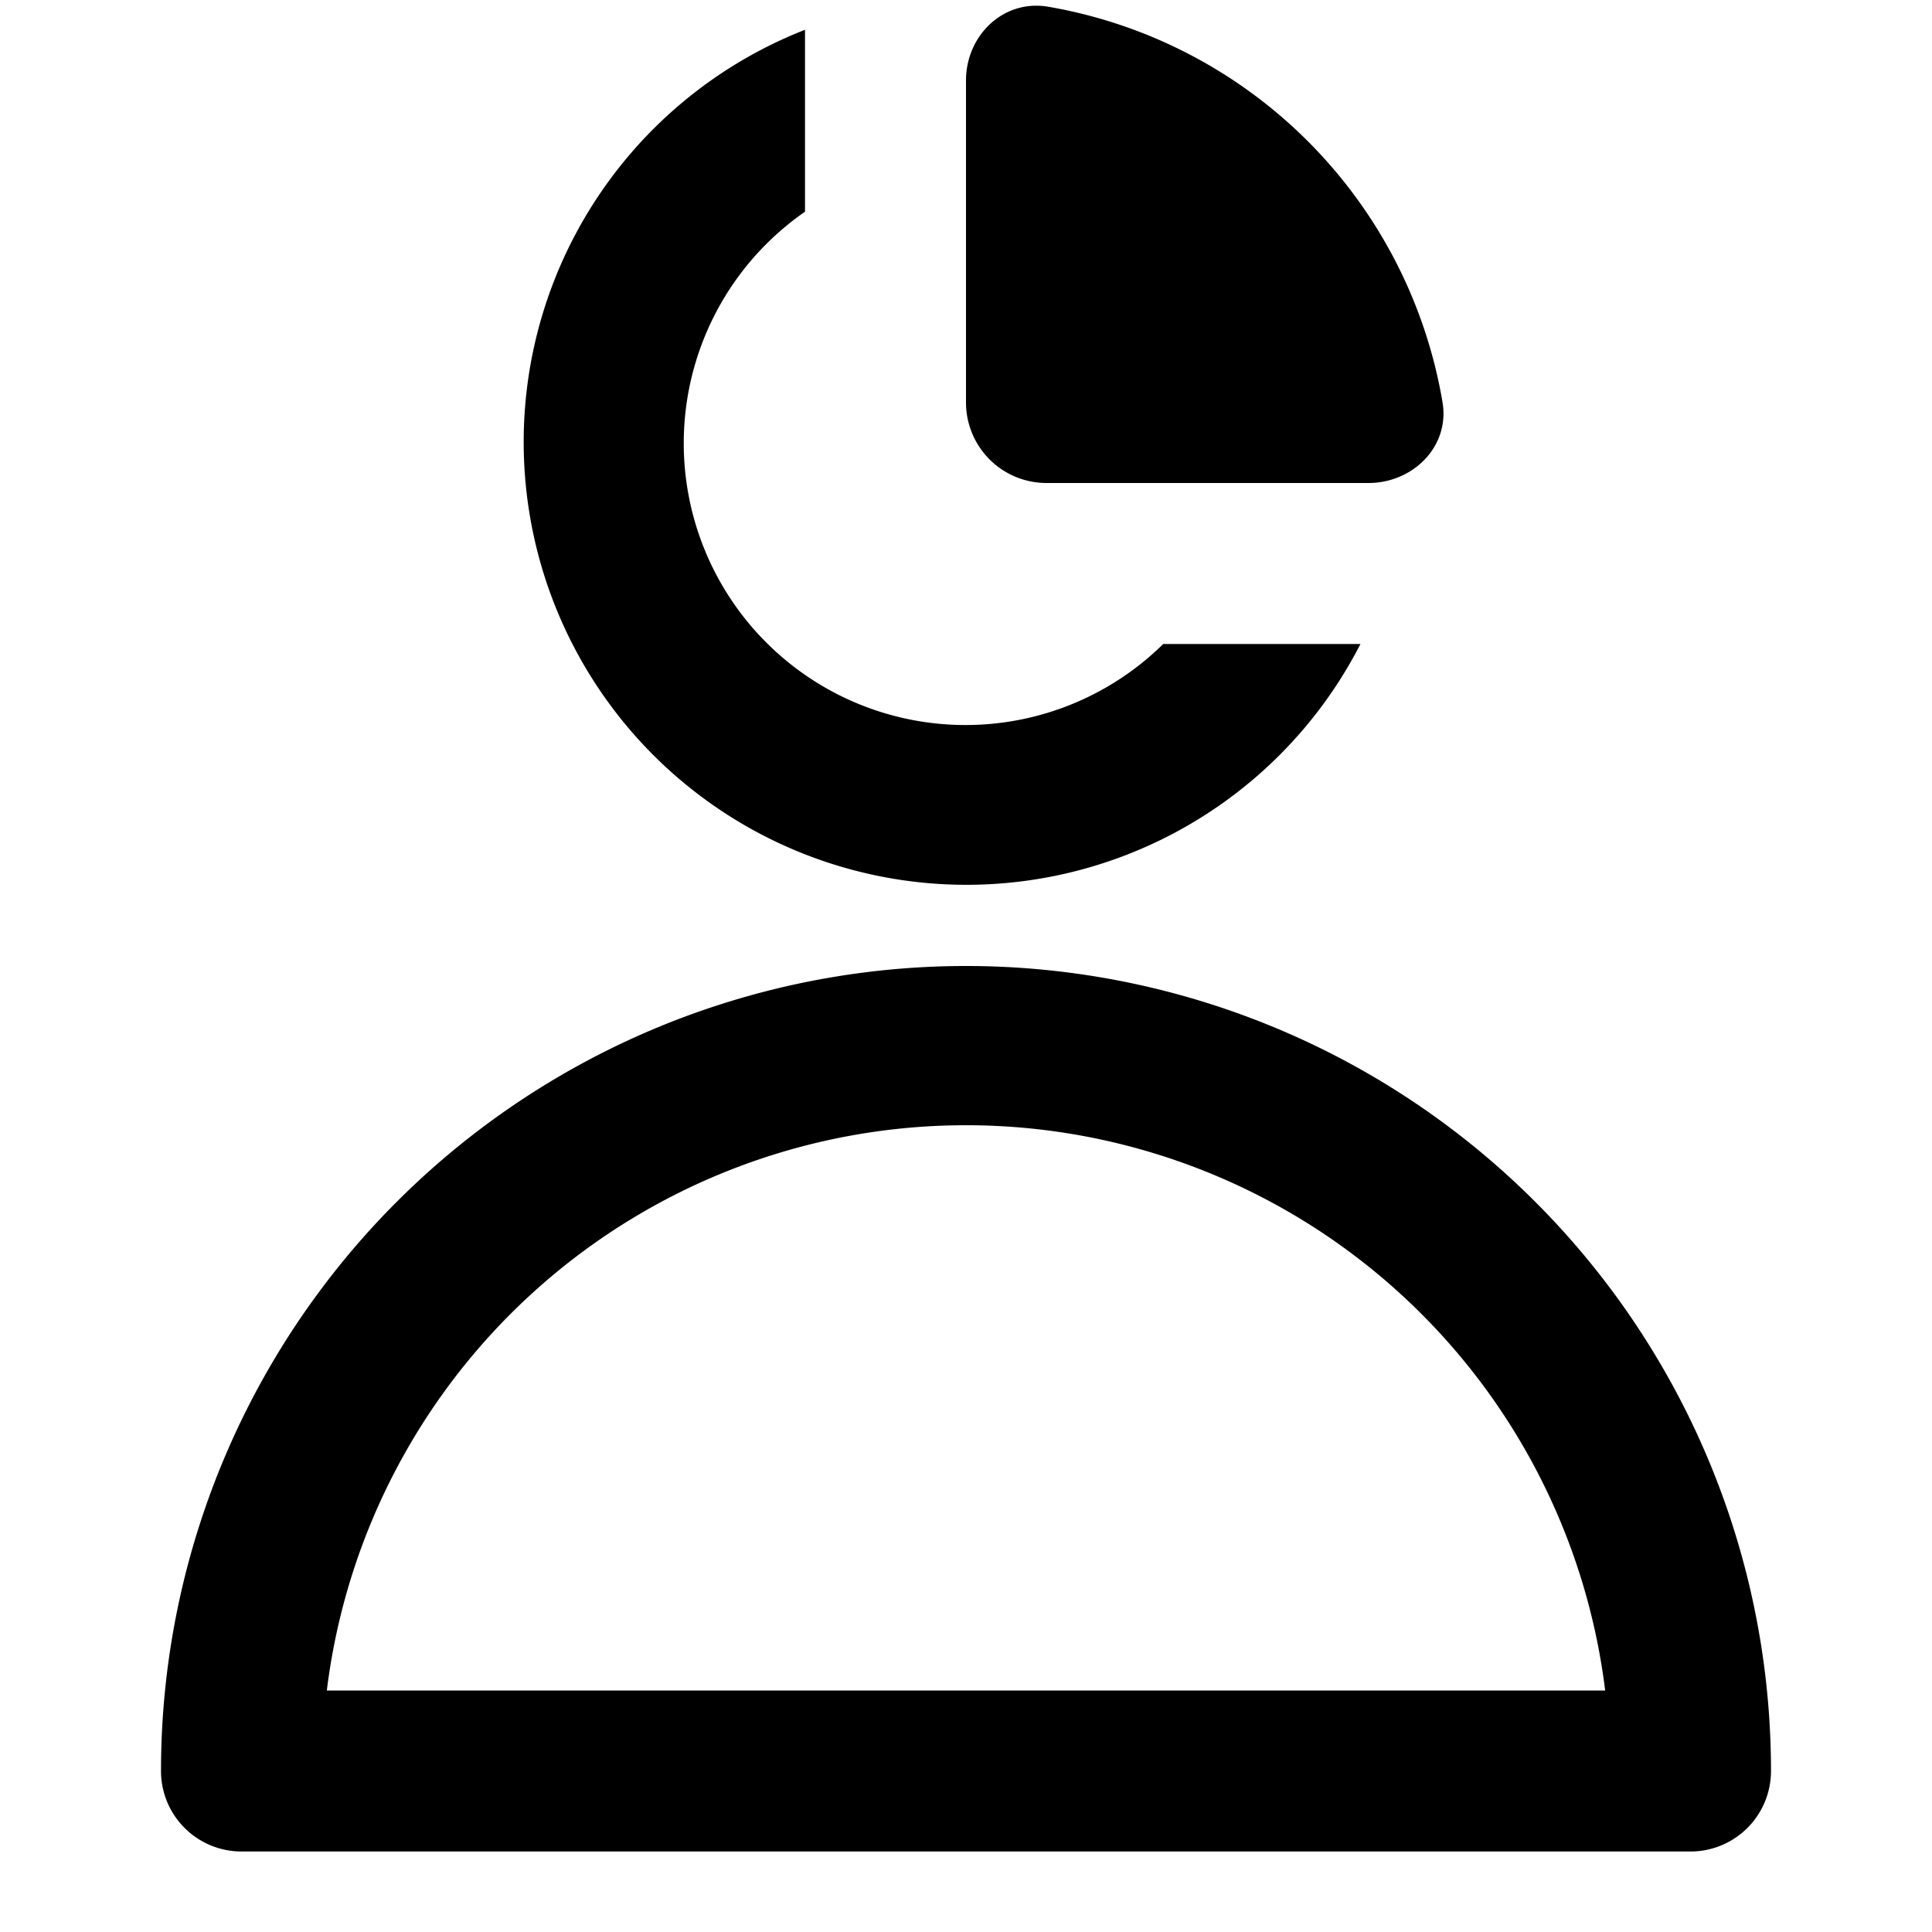 <svg xmlns="http://www.w3.org/2000/svg" width="24" height="24"><path d="M17.92 5c.09.55-.37 1-.92 1h-4a1 1 0 0 1-1-1V1c0-.55.45-1 1-.92A6 6 0 0 1 17.92 5M16.9 8A5.5 5.5 0 1 1 10 .37v2.26A3.5 3.5 0 1 0 14.45 8zM2 22a10 10 0 0 1 20 0 1 1 0 0 1-1 1H3a1 1 0 0 1-1-1m17.94-1a8 8 0 0 0-15.88 0z"/></svg>